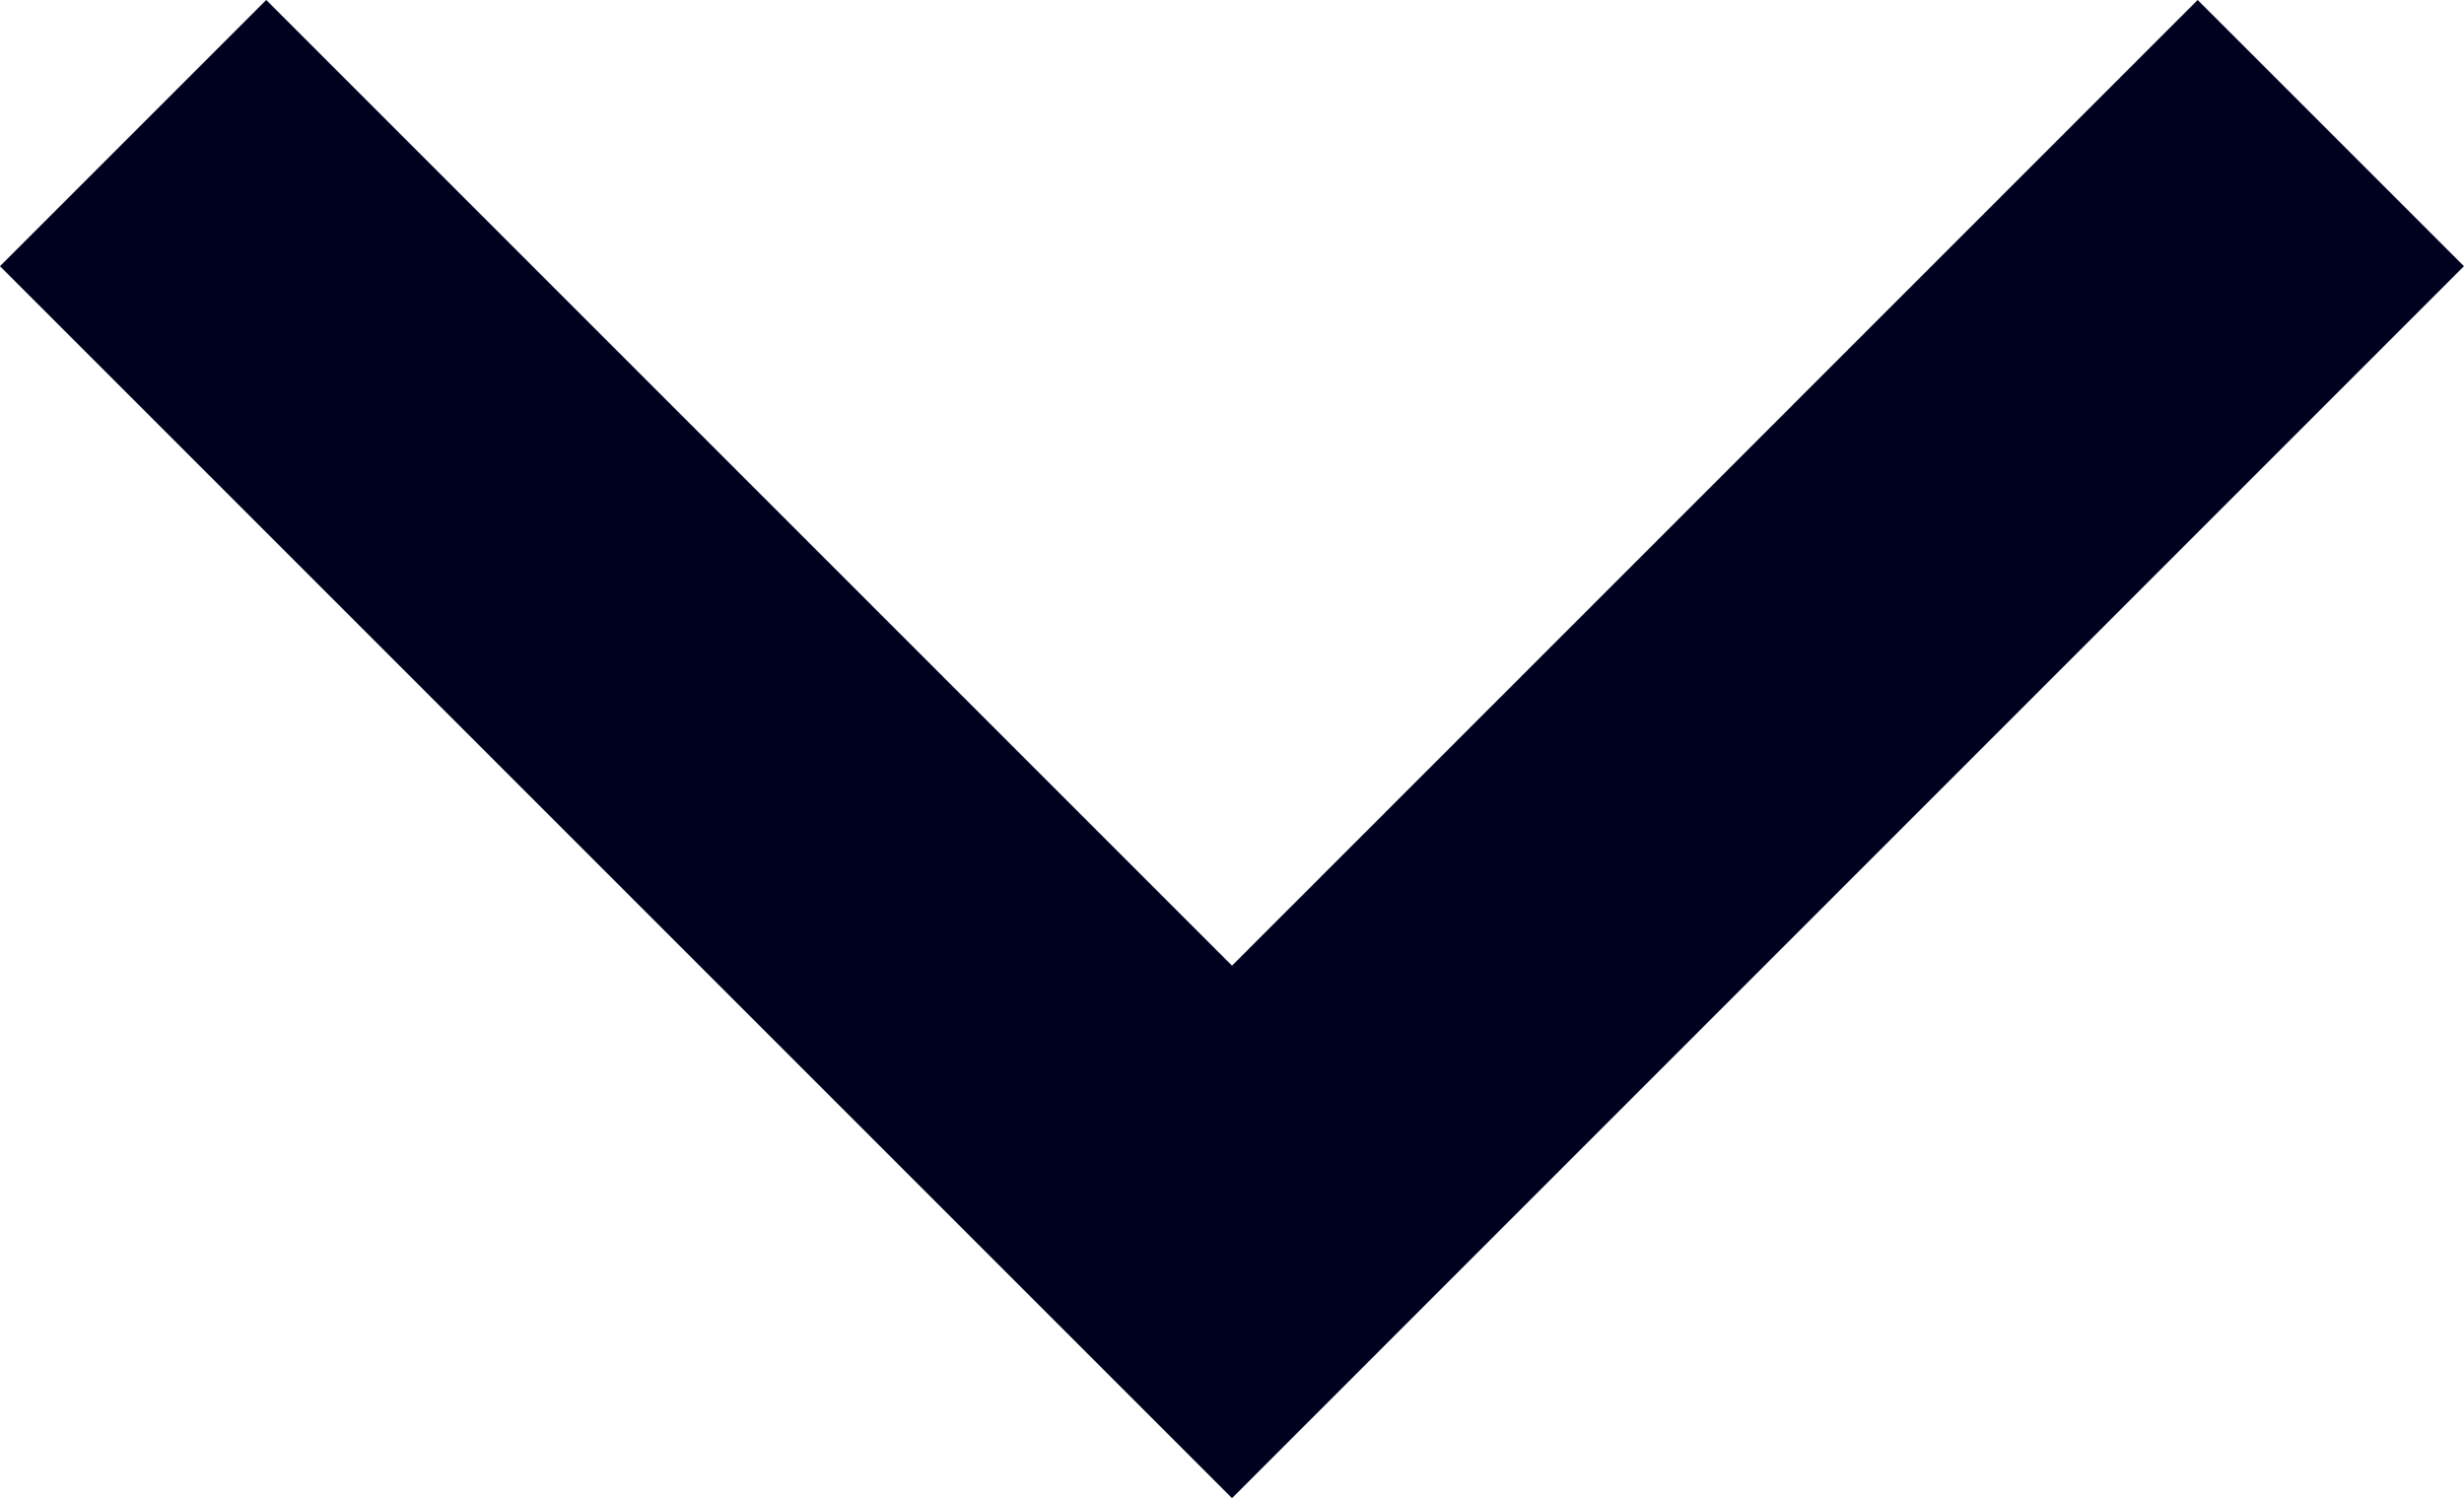 <svg xmlns="http://www.w3.org/2000/svg" width="26.176" height="15.916" viewBox="0 0 26.176 15.916">
    <path d="m-3815.315-148 11.674 11.674 11.673-11.674" transform="translate(3816.729 149.414)" style="fill:none;stroke:#00001f;stroke-width:4px"/>
</svg>
